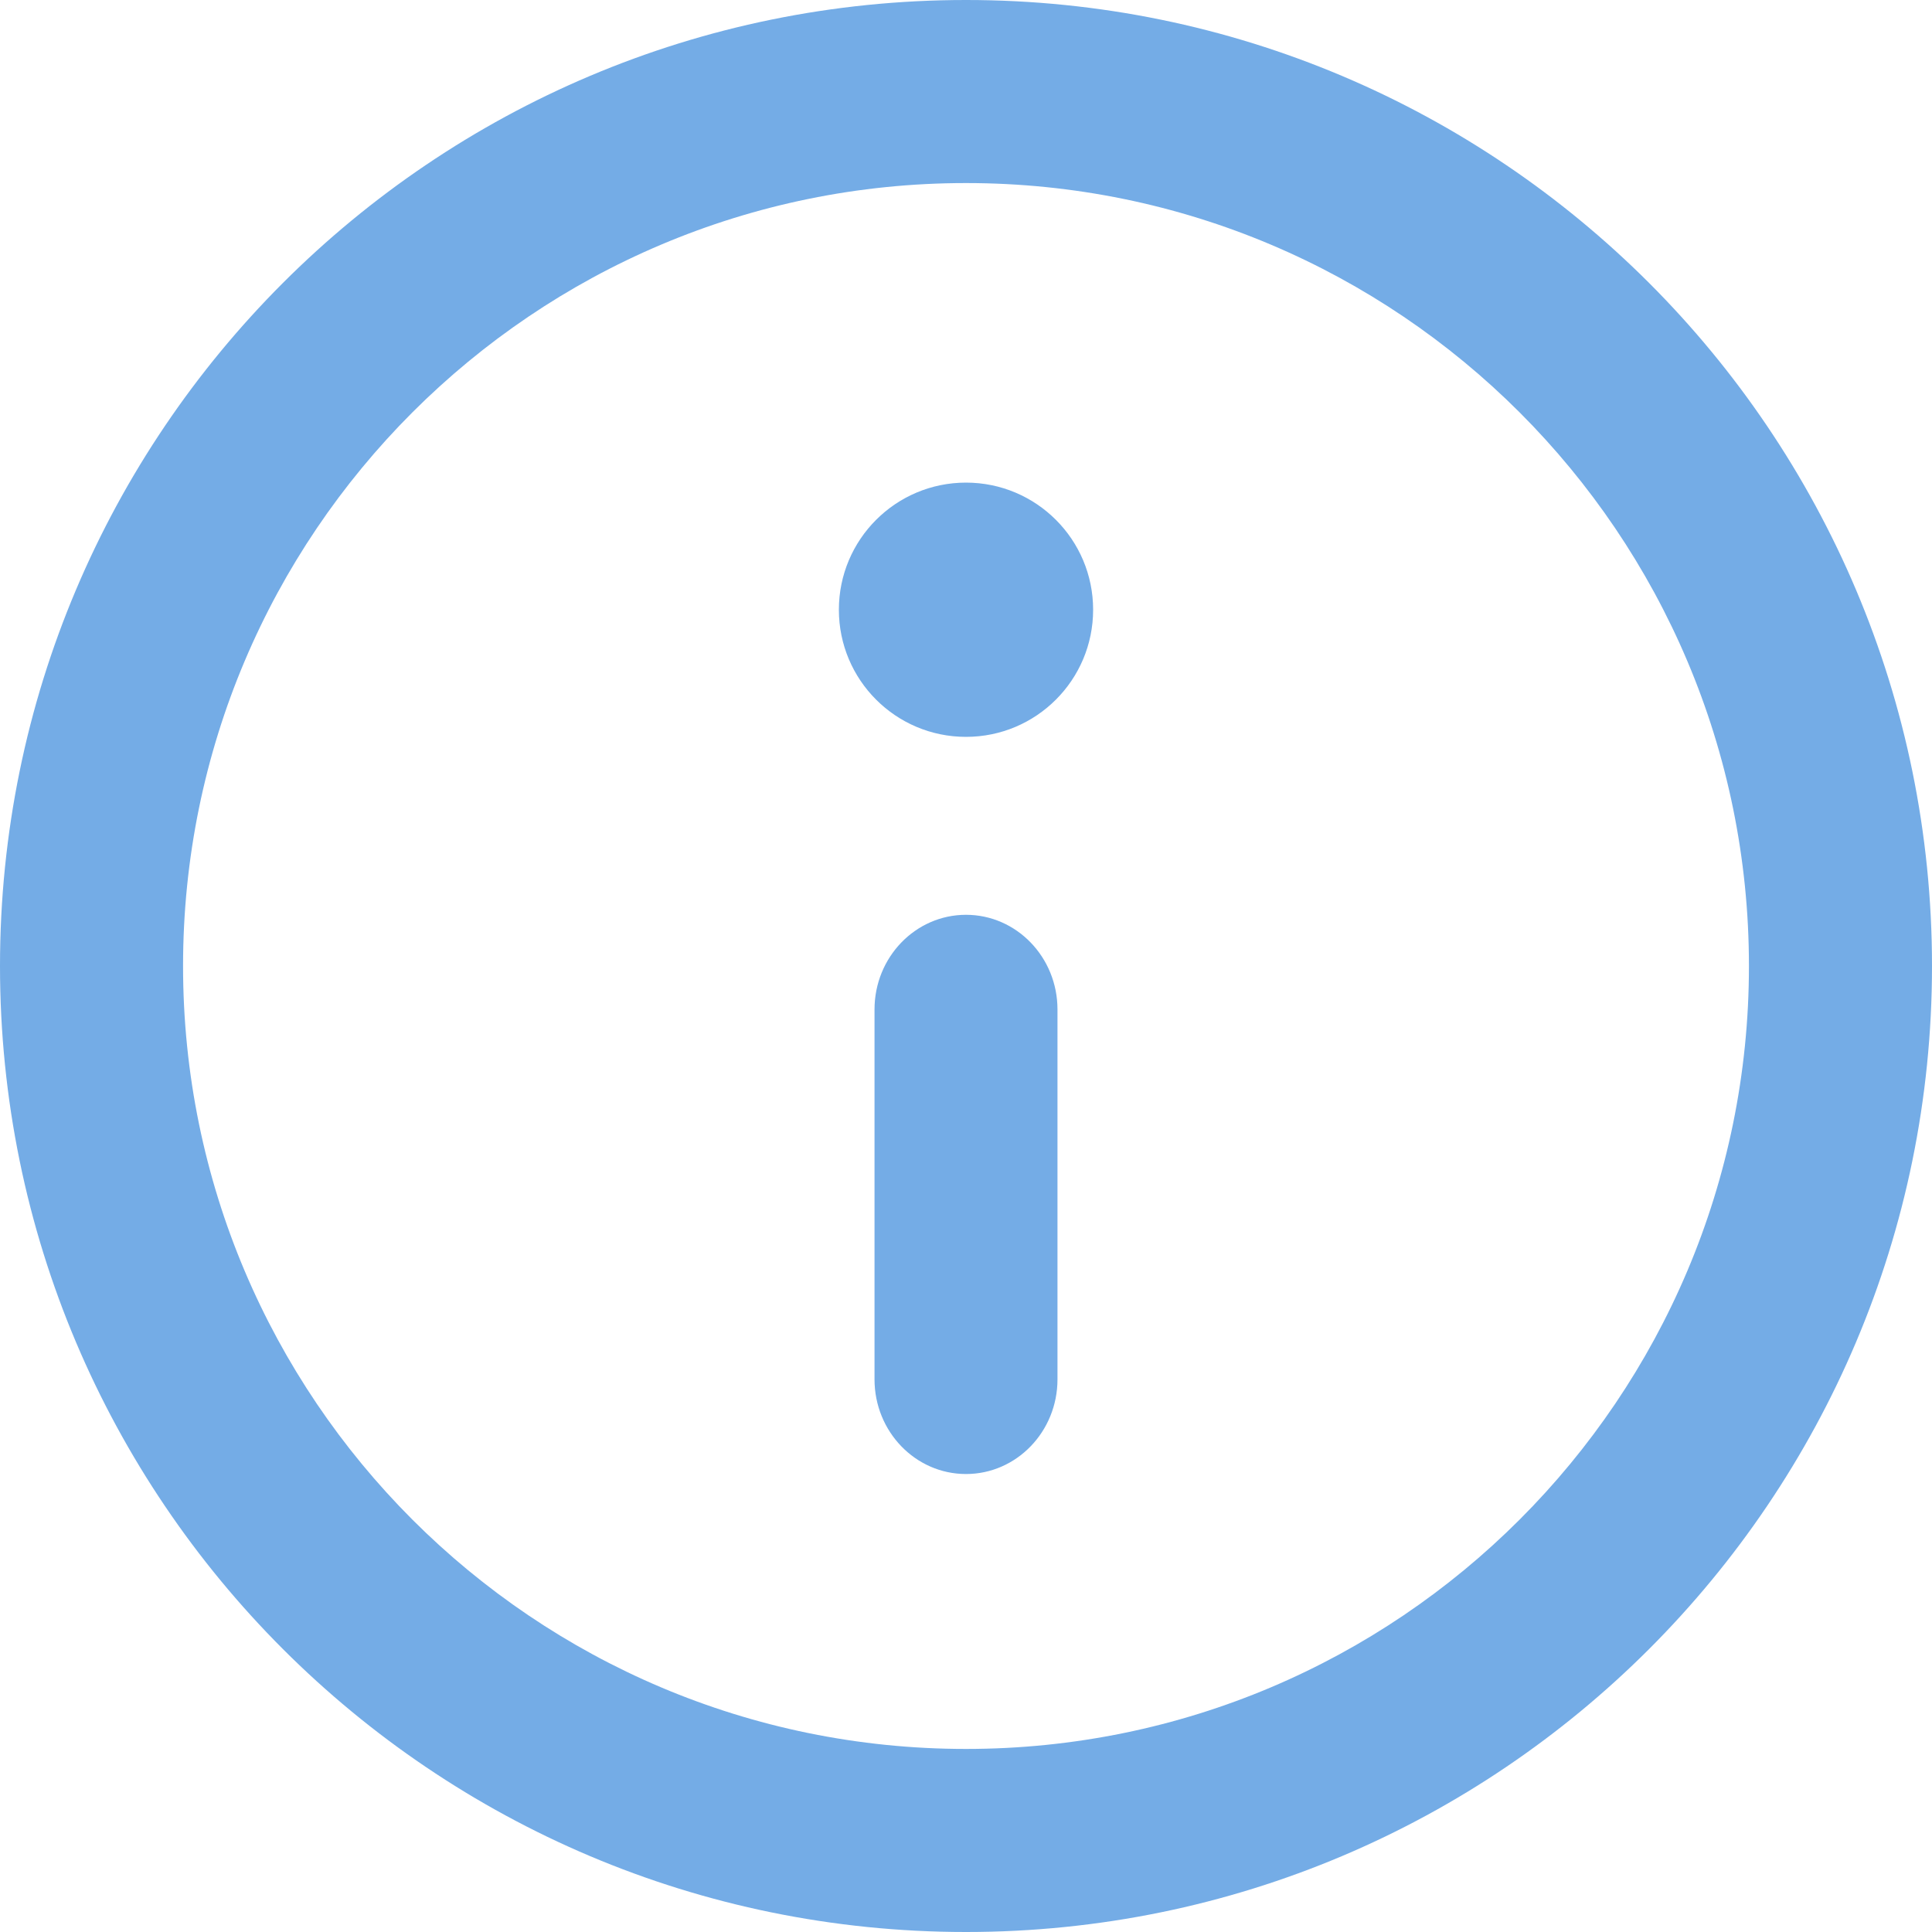 <svg width="20" height="20" viewBox="0 0 20 20" fill="none" xmlns="http://www.w3.org/2000/svg">
<path d="M10 18.105C14.476 18.105 18.105 14.476 18.105 10C18.105 5.524 14.476 1.895 10 1.895C5.524 1.895 1.895 5.524 1.895 10C1.895 14.476 5.524 18.105 10 18.105ZM10 20C4.477 20 0 15.523 0 10C0 4.477 4.477 0 10 0C15.523 0 20 4.477 20 10C20 15.523 15.523 20 10 20ZM10 7.628C9.273 7.628 8.684 7.039 8.684 6.312C8.684 5.585 9.273 4.996 10 4.996C10.727 4.996 11.316 5.585 11.316 6.312C11.316 7.039 10.727 7.628 10 7.628ZM9.053 10.45C9.053 9.909 9.477 9.47 10 9.47C10.523 9.47 10.947 9.909 10.947 10.45V14.279C10.947 14.82 10.523 15.259 10 15.259C9.477 15.259 9.053 14.82 9.053 14.279V10.45Z" fill="#74ACE6"/>
</svg>
